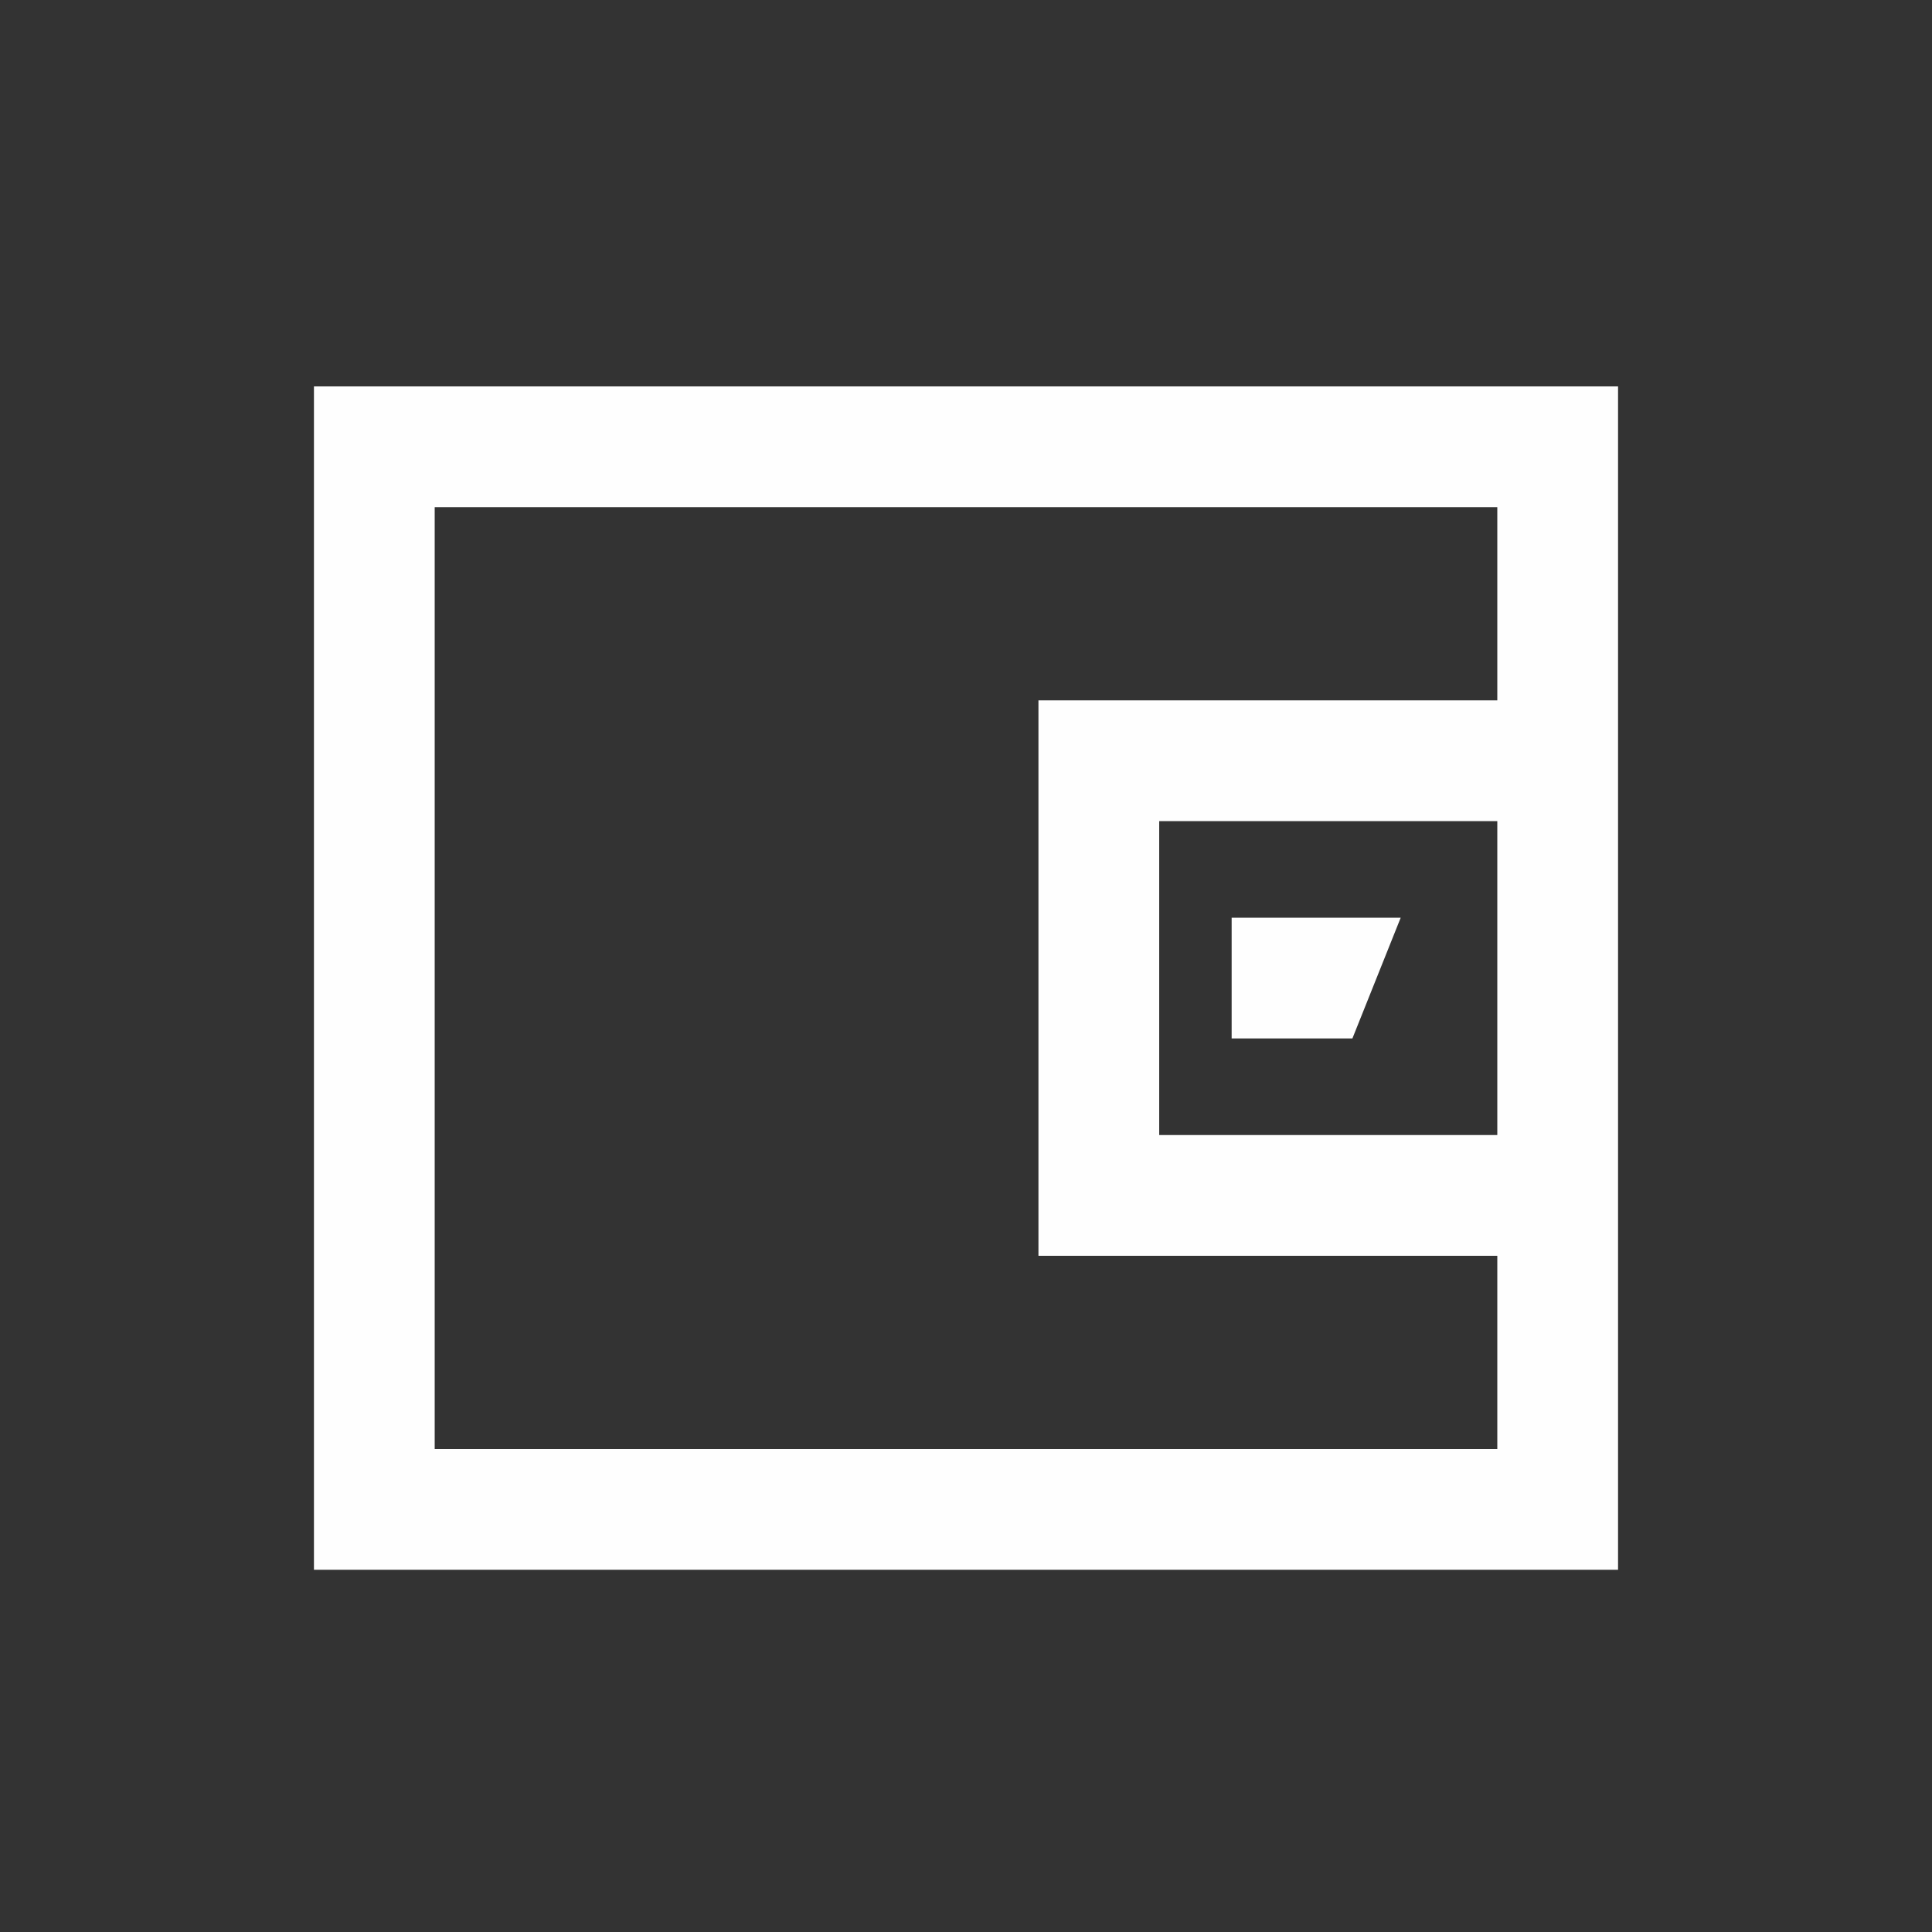<svg width="80" height="80" viewBox="0 0 80 80" fill="none" xmlns="http://www.w3.org/2000/svg">
<rect x="0" y="0" width="80" height="80" fill="#333333" stroke="none"/>
<path fill-rule="evenodd" clip-rule="evenodd" d="M13 16H67V29V52V65H13V16ZM62 21V29H43V52H62V60H18V21H62ZM62 34V47H48V34H62ZM58 38H51V43H56L58 38Z" fill="#FEFEFE"/>
</svg>
